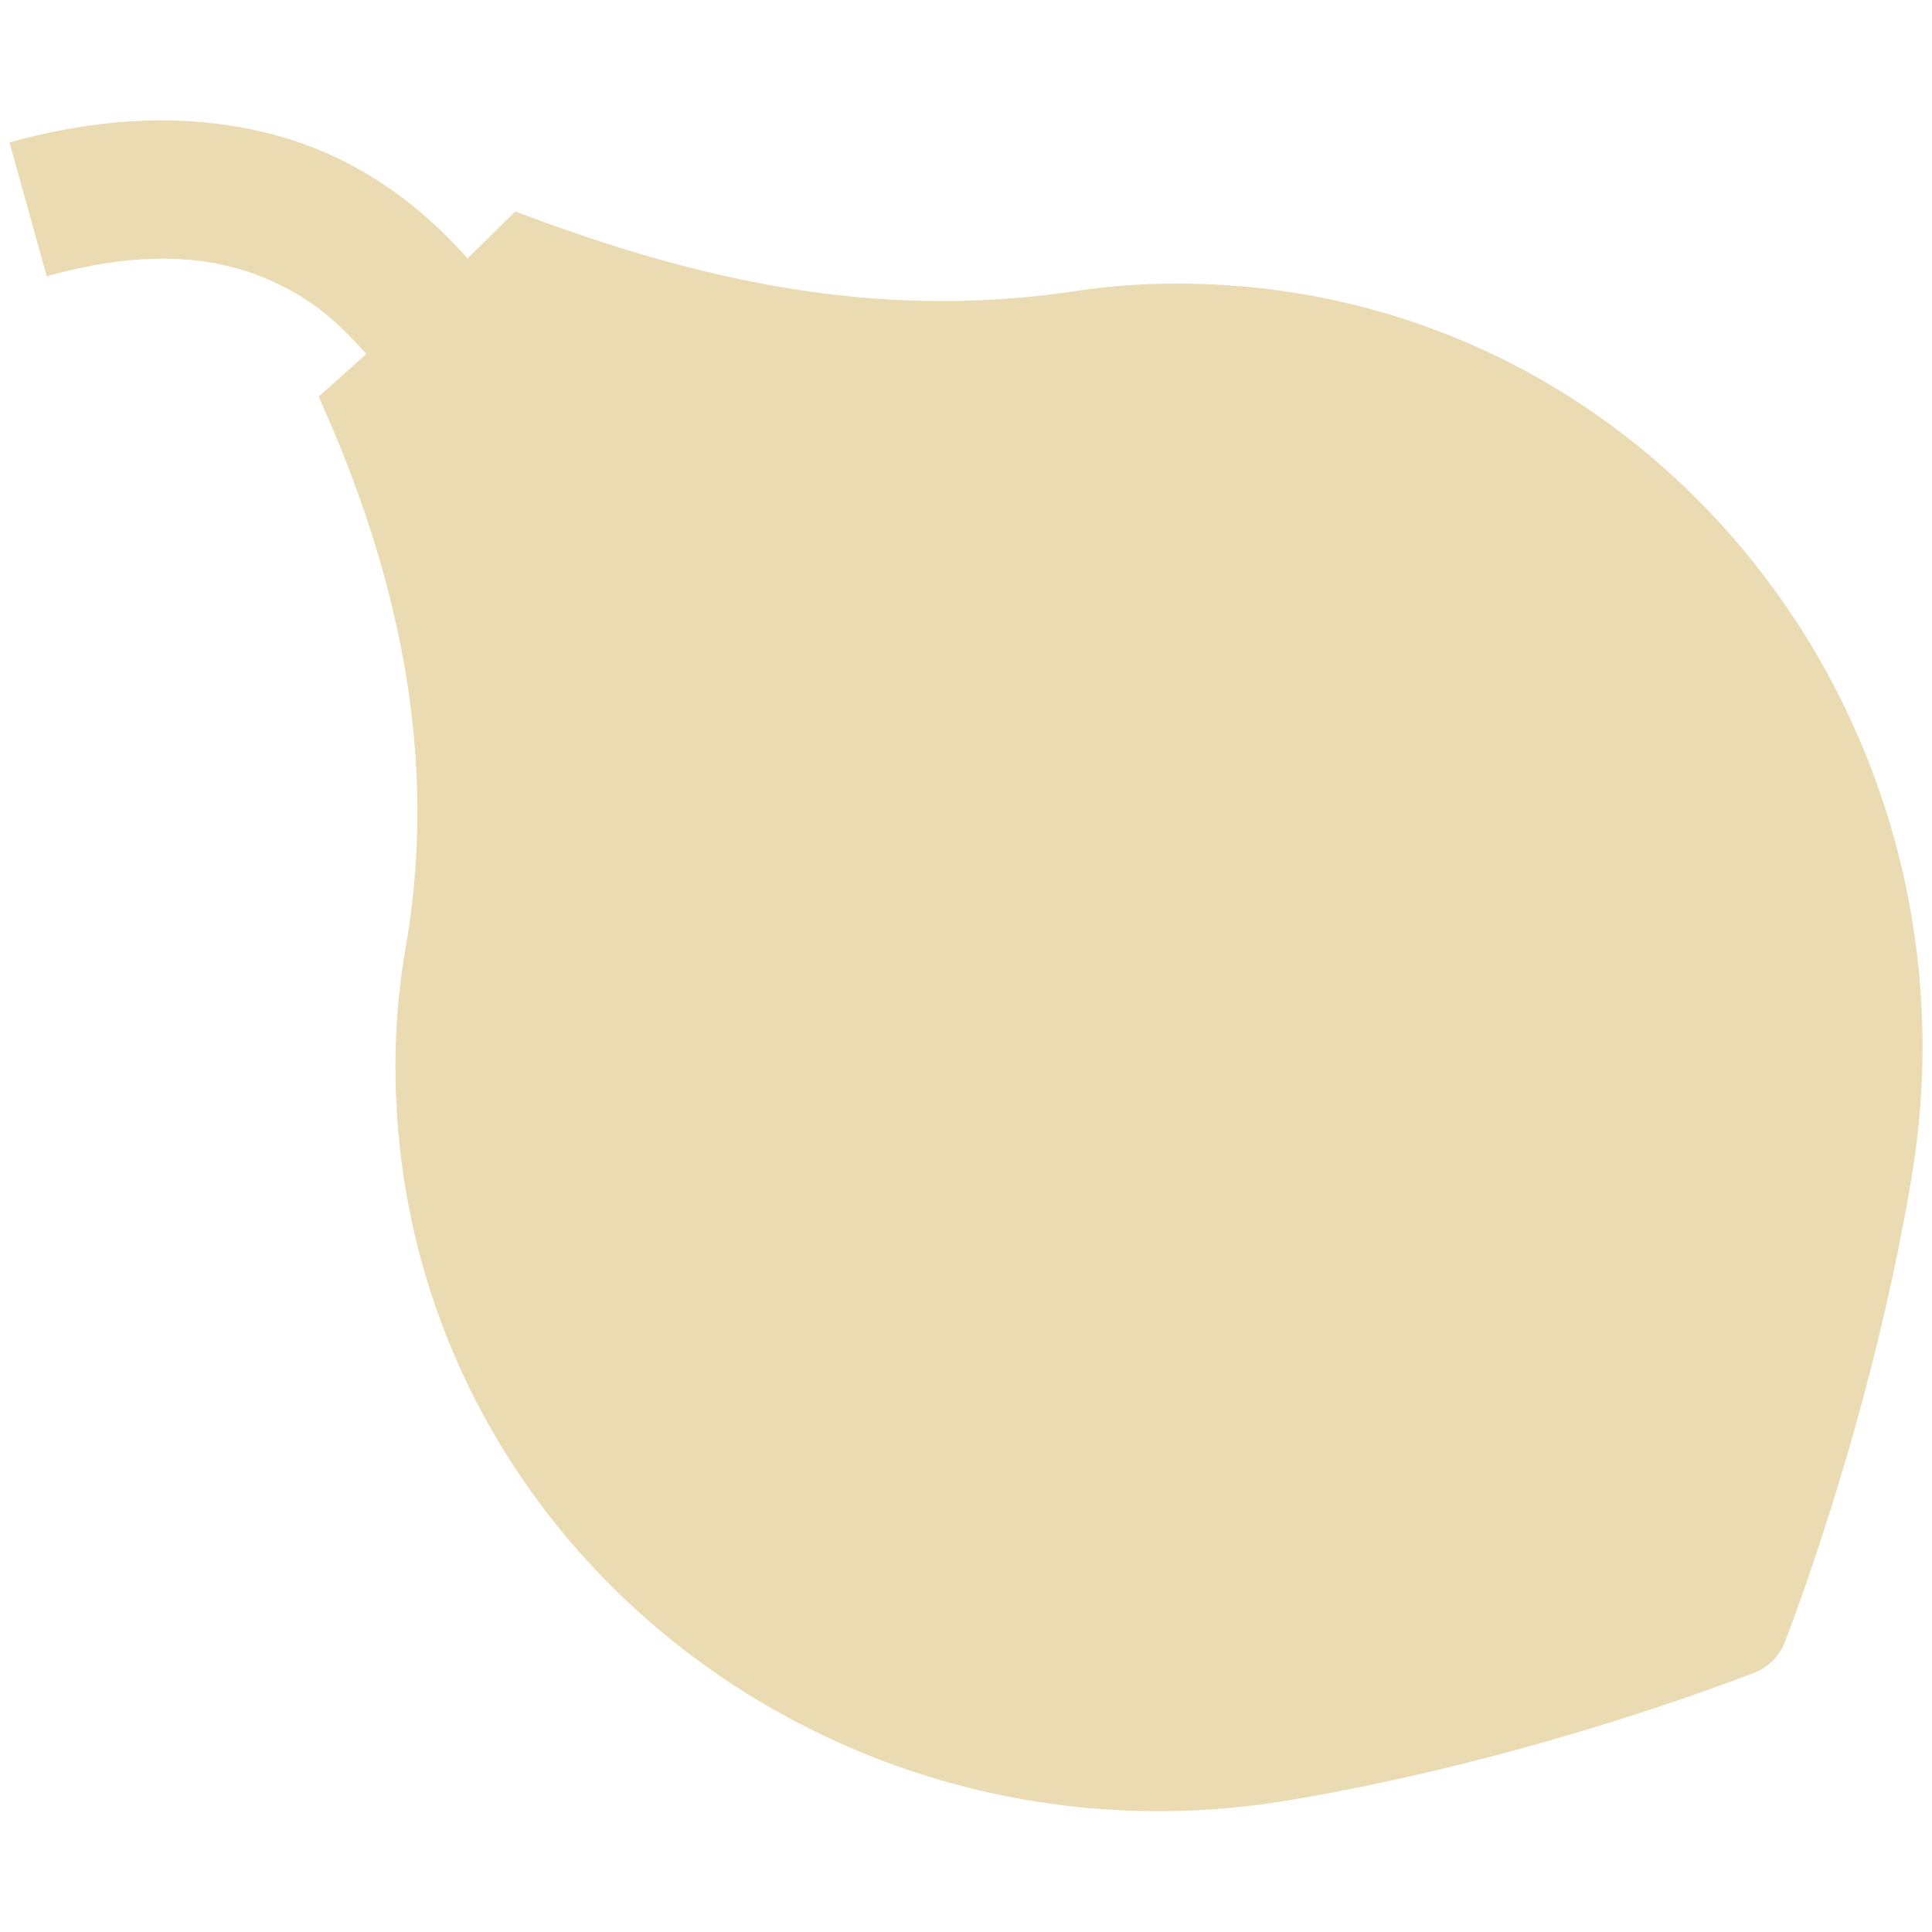 <svg width="16" height="16" version="1.1" xmlns="http://www.w3.org/2000/svg">
  <defs>
    <style type="text/css" id="current-color-scheme">.ColorScheme-Text { color:#ebdbb2; } .ColorScheme-Highlight { color:#458588; }</style>
  </defs>
  <path class="ColorScheme-Text" fill="currentColor" d="m0.079 1.181 0.308 1.107c0.924-0.258 1.501-0.132 1.902 0.057 0.38 0.179 0.579 0.406 0.745 0.586l-0.395 0.354c0.663 1.467 0.998 2.989 0.719 4.572-0.064 0.365-0.09 0.734-0.082 1.098 0.079 3.825 3.62 6.586 7.399 5.954 1.856-0.311 3.469-0.908 3.853-1.056 0.057-0.022 0.109-0.056 0.152-0.099 0.043-0.043 0.077-0.093 0.099-0.15 0.148-0.384 0.741-1.996 1.052-3.853 0.632-3.779-2.127-7.322-5.951-7.401-0.322-0.007-0.648 0.011-0.971 0.06-1.625 0.246-3.104-0.075-4.642-0.659l-0.395 0.389c-0.135-0.149-0.505-0.561-1.091-0.837-0.636-0.3-1.55-0.446-2.7-0.124z"/>
</svg>
